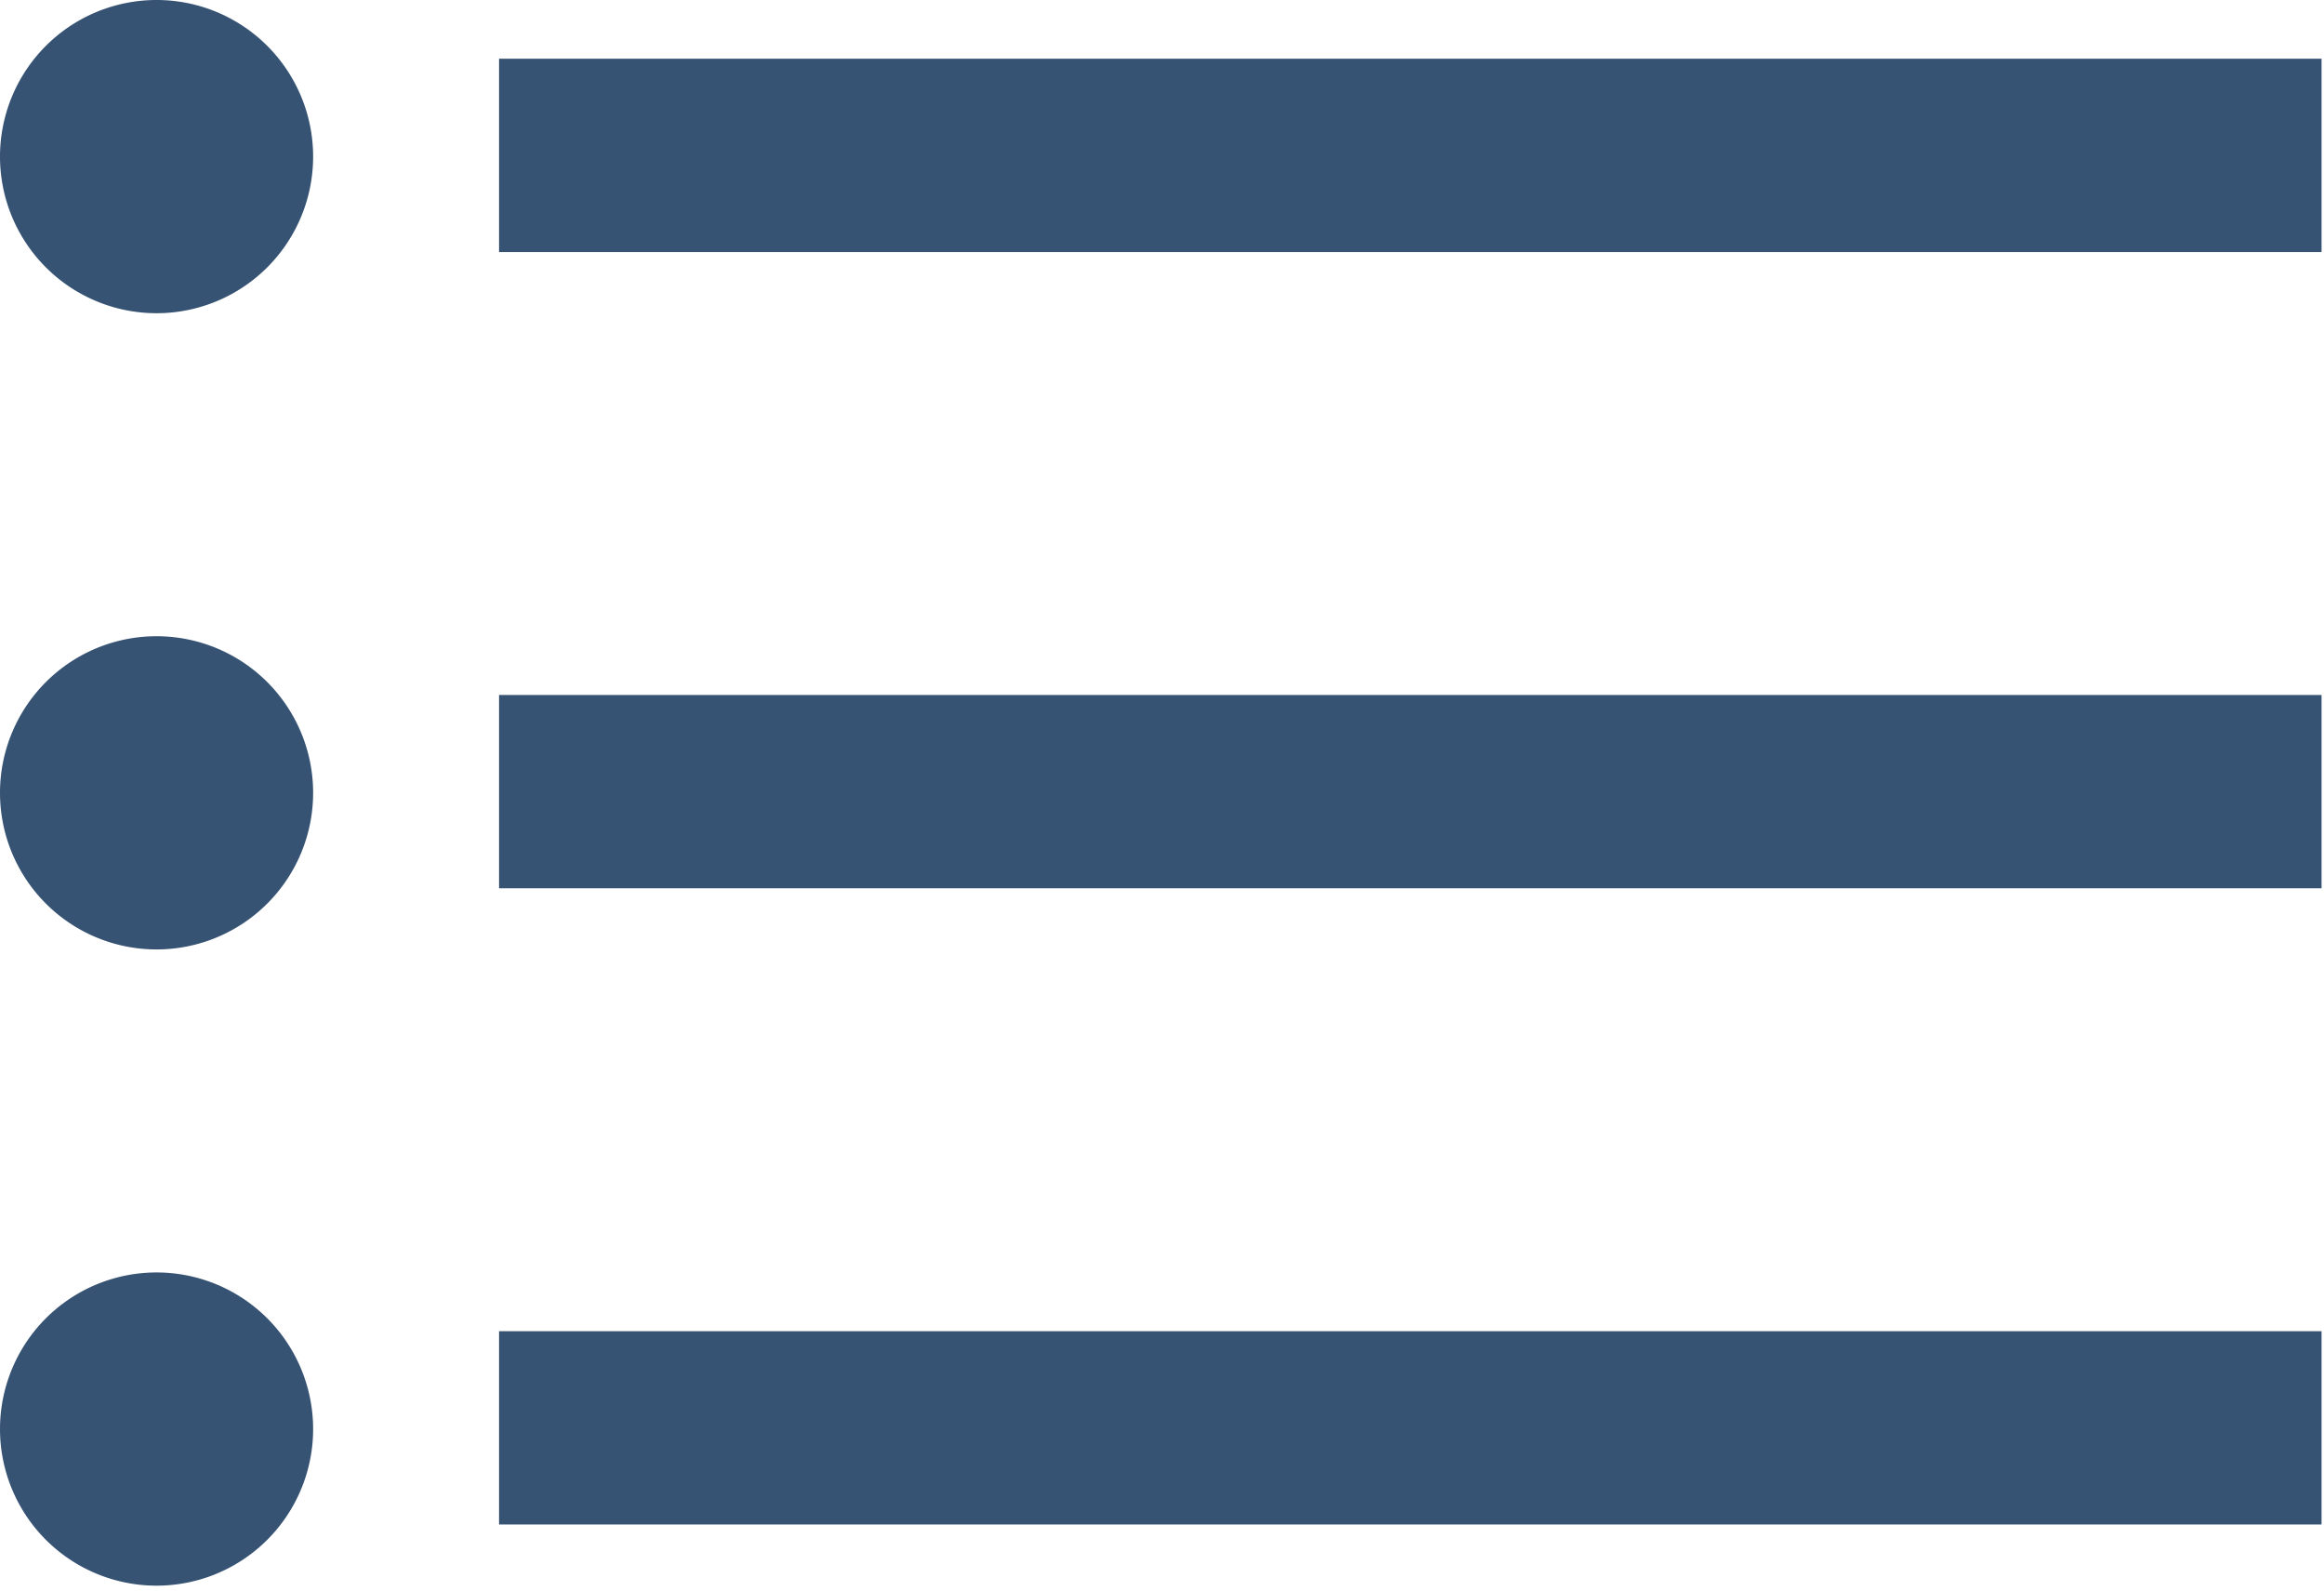 <svg width="19" height="13" fill="none" xmlns="http://www.w3.org/2000/svg"><path d="M1.28 2.56a1.28 1.28 0 1 1 0-2.56 1.28 1.28 0 0 1 0 2.56zM4.08.48h14.9v1.58H4.08V.48zm-2.8 7.28a1.28 1.28 0 1 1 0-2.56 1.28 1.28 0 0 1 0 2.56zm2.8-2.08h14.9v1.58H4.08V5.68zm-2.8 7.28a1.28 1.28 0 1 1 0-2.56 1.28 1.28 0 0 1 0 2.56zm2.8-2.08h14.9v1.58H4.08v-1.58z" fill="#375374"/></svg>